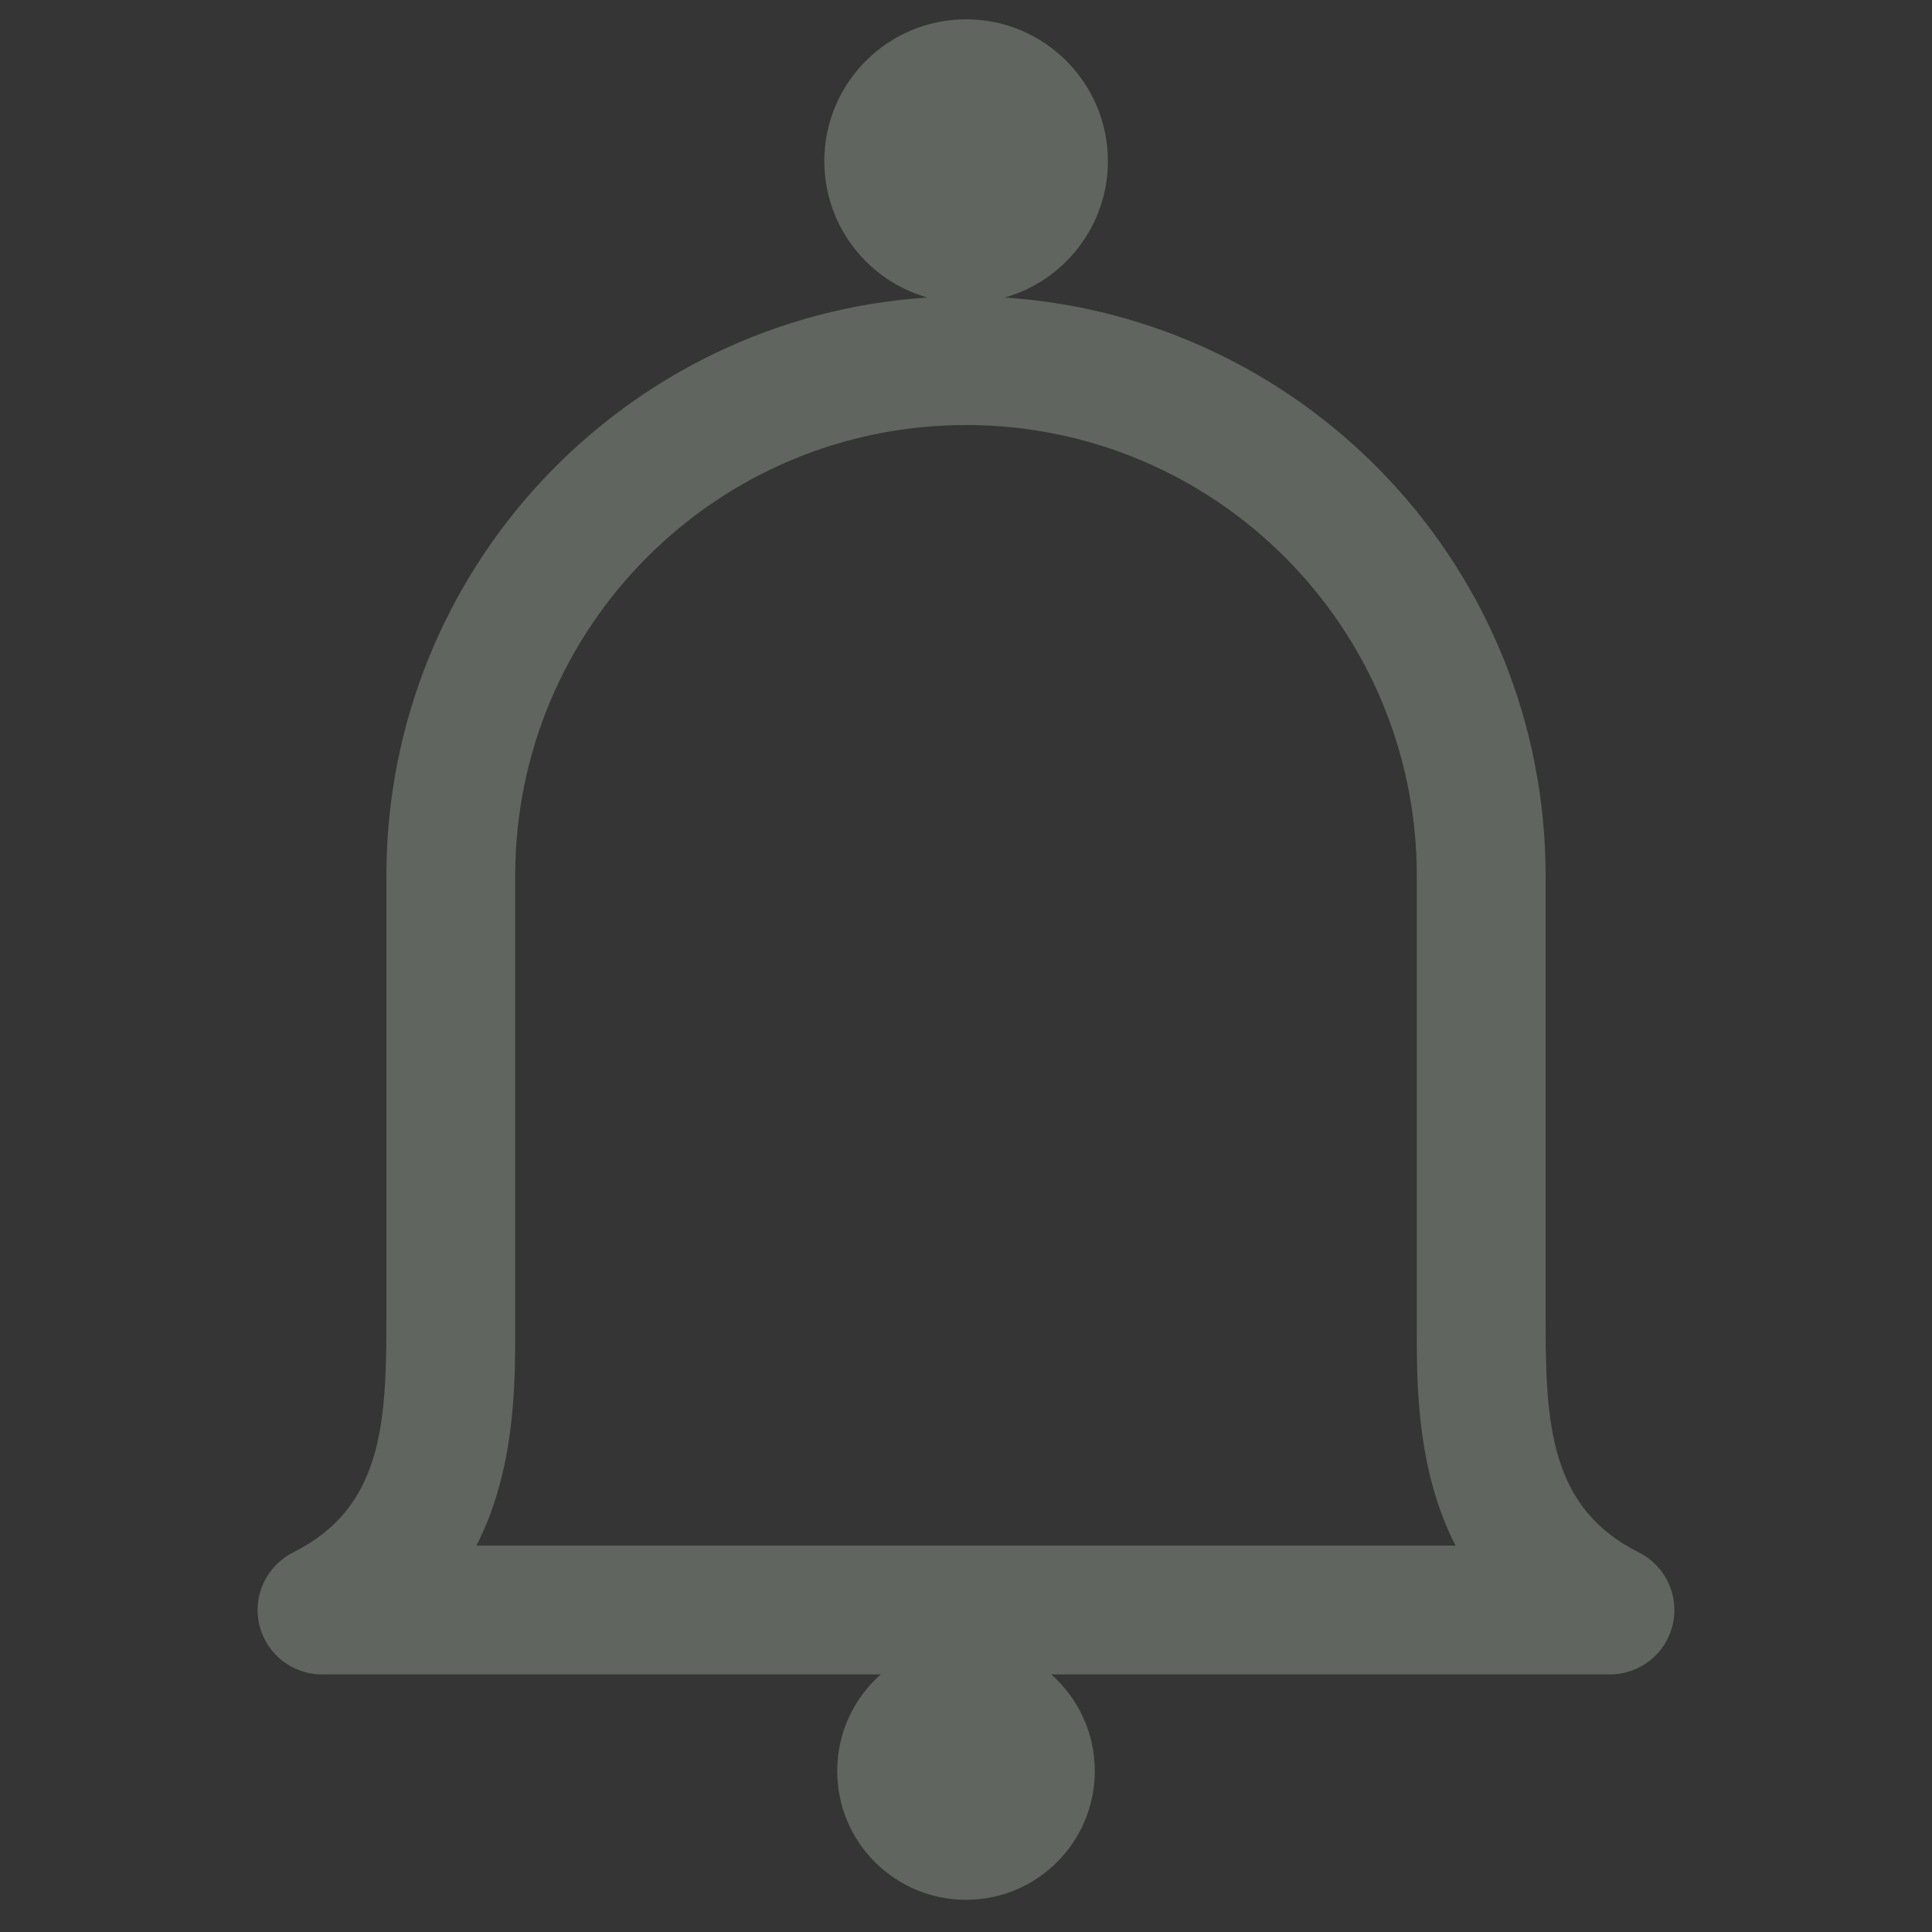 <svg width="18" height="18" viewBox="0 0 18 18" fill="none" xmlns="http://www.w3.org/2000/svg">
<rect x="0" y="0" width="18" height="18" fill="#333333" stroke="none"/>
<rect width="18" height="18" fill="white" fill-opacity="0.01"/>
<path fill-rule="evenodd" clip-rule="evenodd" d="M10.322 1.501C10.322 2.105 9.915 2.615 9.361 2.772C12.175 2.958 14.4 5.299 14.4 8.16V12.3C14.4 13.268 14.44 14.049 15.268 14.463C15.517 14.588 15.648 14.867 15.584 15.138C15.52 15.409 15.278 15.6 15 15.6H9.794C10.043 15.82 10.2 16.142 10.2 16.5C10.2 17.163 9.663 17.7 9 17.7C8.337 17.7 7.8 17.163 7.8 16.5C7.8 16.142 7.957 15.82 8.206 15.6H3C2.722 15.6 2.48 15.409 2.416 15.138C2.352 14.867 2.483 14.588 2.732 14.463C3.56 14.049 3.6 13.268 3.6 12.3V8.16C3.6 5.298 5.826 2.957 8.64 2.772C8.086 2.615 7.68 2.105 7.68 1.501C7.68 0.772 8.272 0.18 9.001 0.18C9.73 0.18 10.322 0.772 10.322 1.501ZM9 3.96C6.68 3.96 4.8 5.84 4.8 8.16V12.3L4.8 12.361C4.801 12.896 4.801 13.69 4.439 14.4H13.561C13.198 13.69 13.199 12.896 13.2 12.361V12.3V8.16C13.2 5.84 11.32 3.96 9 3.96Z" fill="#60655F"/>
</svg>
